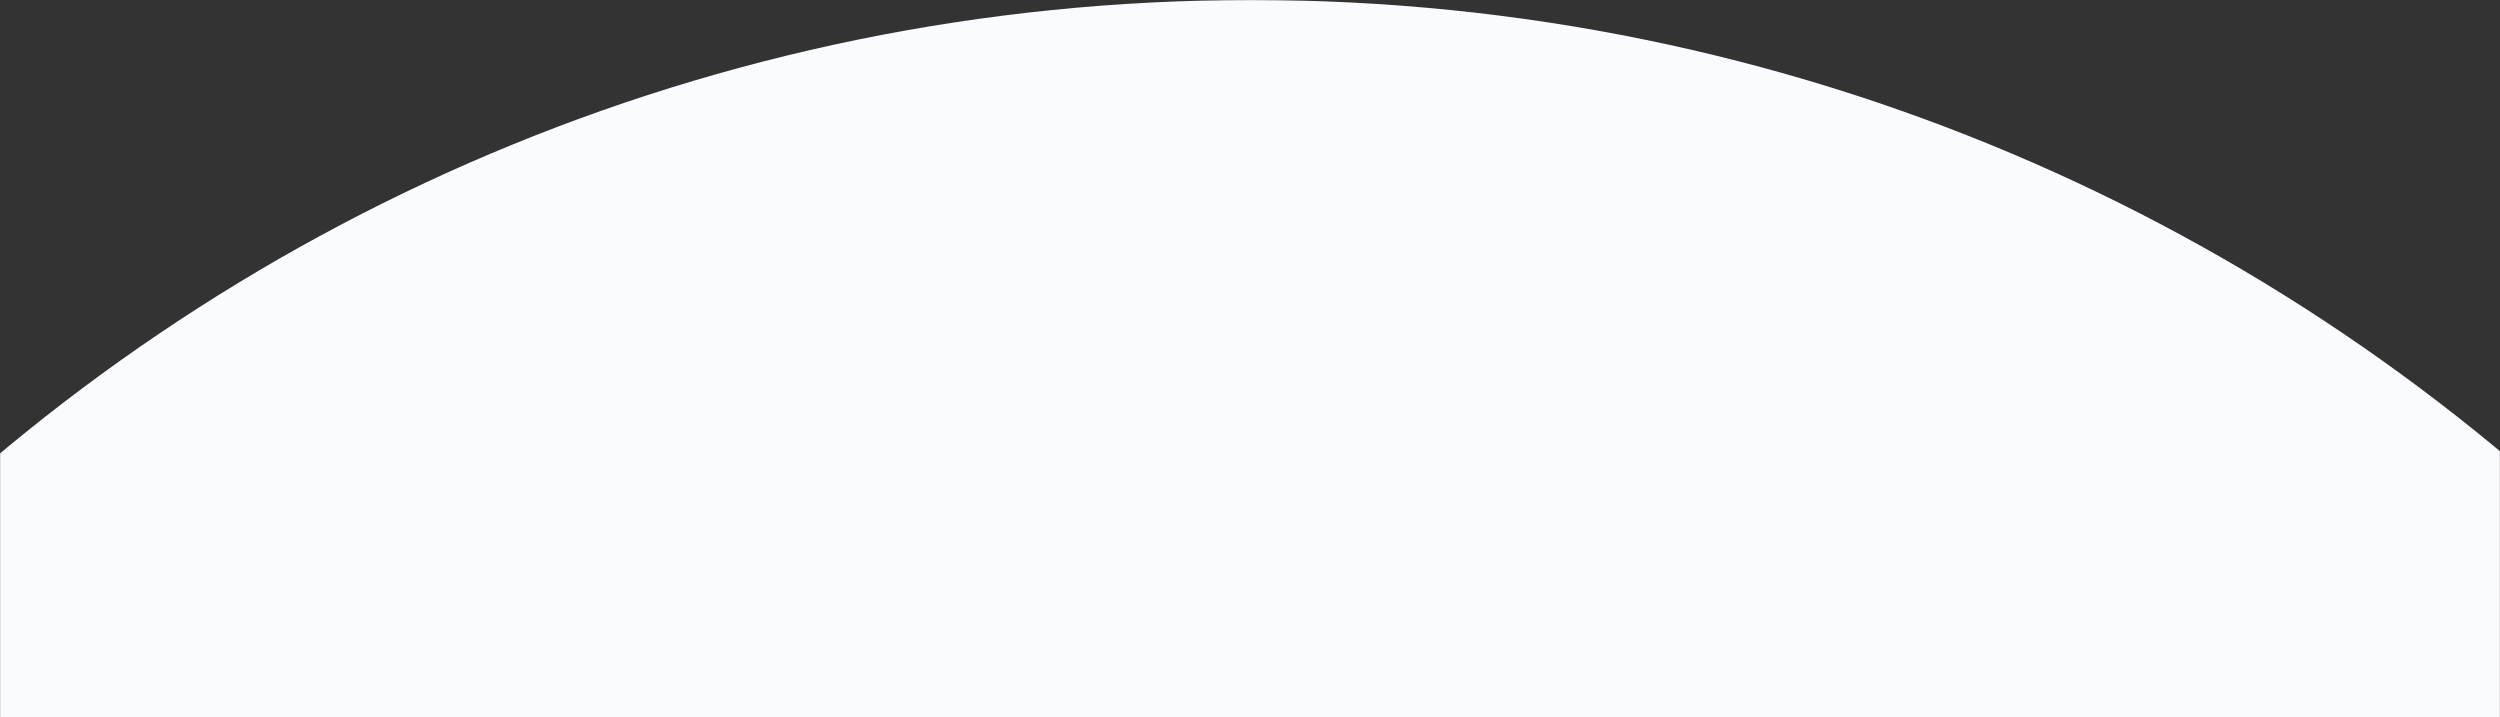 <svg width="1920" height="551" viewBox="0 0 1920 551" fill="none" xmlns="http://www.w3.org/2000/svg">
<rect x="0" y="0" width="1920" height="551" fill="#333333" stroke="none"/>
<mask id="mask0_117_763" style="mask-type:alpha" maskUnits="userSpaceOnUse" x="0" y="0" width="1920" height="1200">
<rect width="1920" height="1200" fill="#D9D9D9"/>
</mask>
<g mask="url(#mask0_117_763)">
<path d="M-539 1500C-539 671.574 132.573 0 961 0C1789.43 0 2461 671.573 2461 1500V2560.46H-539V1500Z" fill="#FAFBFF"/>
</g>
</svg>
